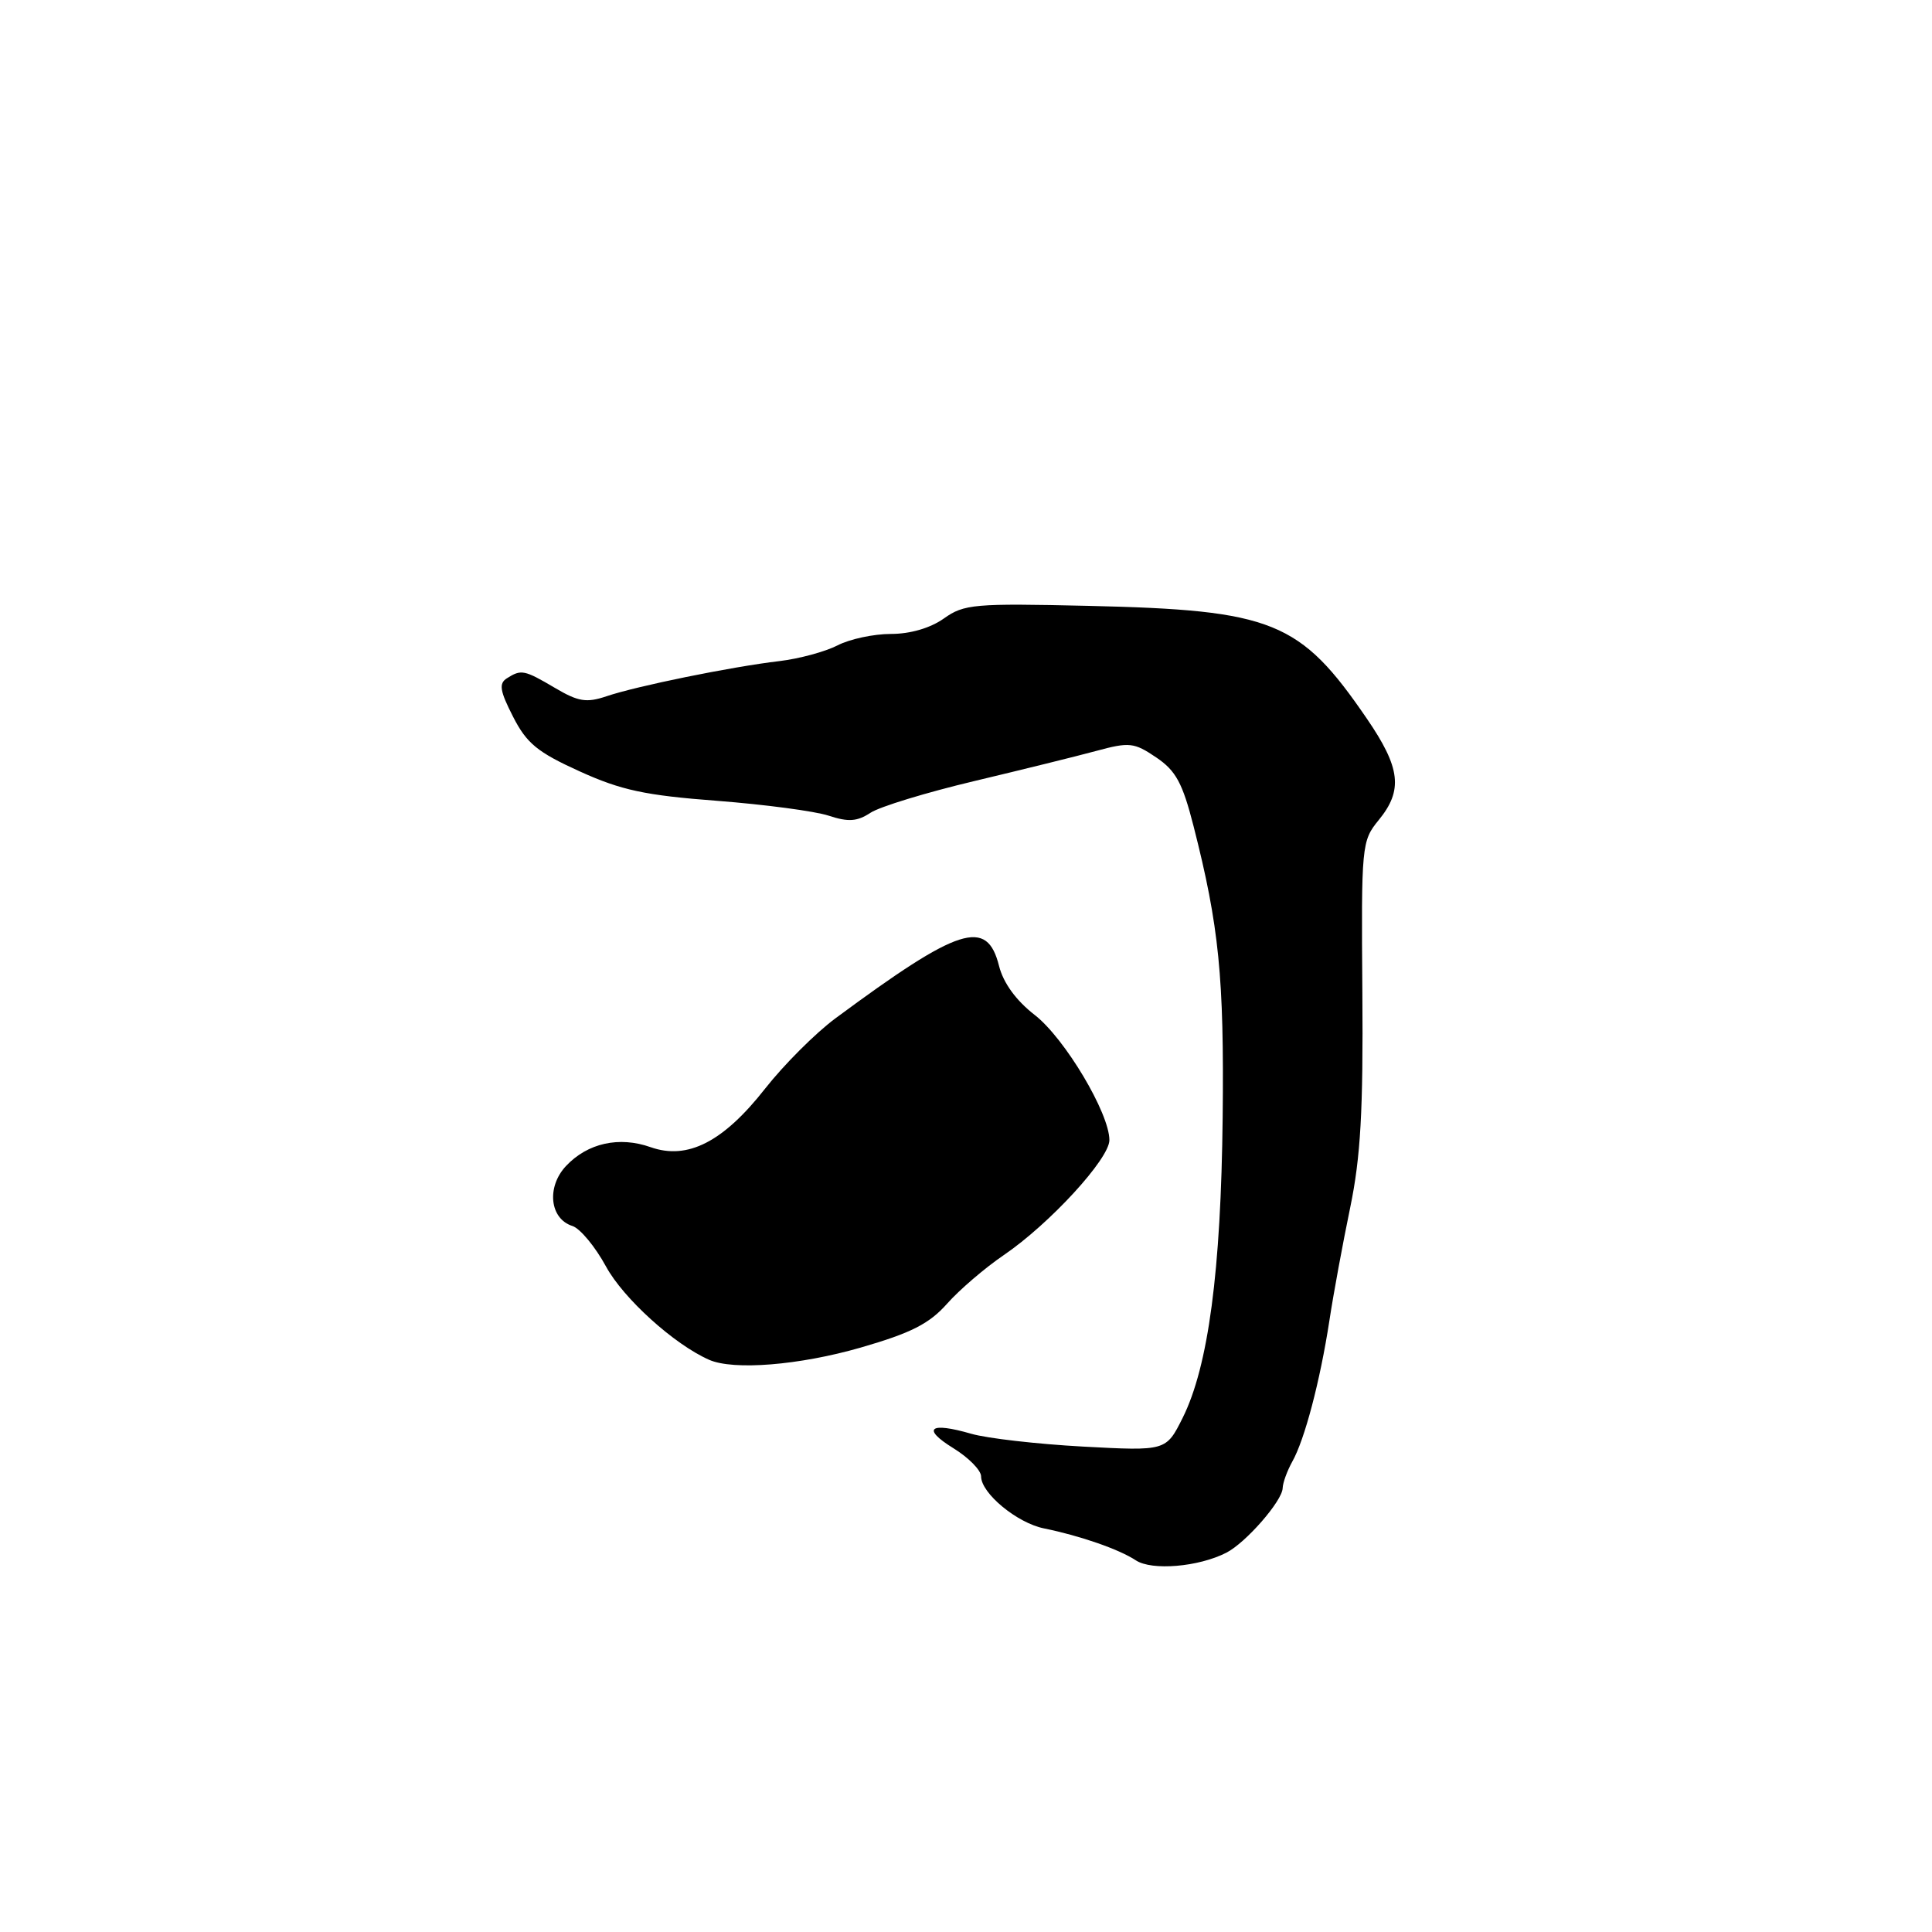 <?xml version="1.0" encoding="UTF-8" standalone="no"?>
<!DOCTYPE svg PUBLIC "-//W3C//DTD SVG 1.1//EN" "http://www.w3.org/Graphics/SVG/1.1/DTD/svg11.dtd" >
<svg xmlns="http://www.w3.org/2000/svg" xmlns:xlink="http://www.w3.org/1999/xlink" version="1.1" viewBox="0 0 256 256">
 <g >
 <path fill="currentColor"
d=" M 162.50 205.74 C 165.08 204.42 169.91 198.89 169.96 197.18 C 169.98 196.46 170.56 194.89 171.23 193.68 C 172.87 190.78 174.92 183.00 176.15 175.00 C 176.69 171.43 177.94 164.68 178.91 160.00 C 180.29 153.33 180.64 147.20 180.52 131.50 C 180.37 111.96 180.42 111.44 182.68 108.67 C 185.93 104.71 185.59 101.75 181.10 95.20 C 172.26 82.29 168.70 80.84 144.22 80.28 C 129.08 79.93 127.74 80.05 125.07 81.95 C 123.28 83.22 120.62 84.00 118.05 84.00 C 115.77 84.00 112.58 84.68 110.97 85.52 C 109.35 86.35 105.89 87.29 103.27 87.60 C 96.95 88.34 84.29 90.92 80.36 92.26 C 77.71 93.15 76.63 92.98 73.55 91.16 C 69.46 88.75 69.07 88.67 67.16 89.88 C 66.08 90.57 66.23 91.54 67.98 94.96 C 69.79 98.51 71.21 99.67 76.81 102.21 C 82.31 104.71 85.49 105.39 94.99 106.11 C 101.32 106.60 107.98 107.48 109.80 108.08 C 112.41 108.94 113.57 108.86 115.34 107.70 C 116.57 106.89 122.73 105.01 129.04 103.51 C 135.34 102.01 142.64 100.21 145.26 99.50 C 149.65 98.31 150.27 98.38 153.20 100.36 C 155.81 102.12 156.69 103.74 158.16 109.50 C 161.53 122.72 162.21 129.49 162.01 148.00 C 161.79 168.44 160.11 181.05 156.71 187.87 C 154.51 192.27 154.51 192.27 143.50 191.68 C 137.45 191.35 130.79 190.59 128.69 189.98 C 123.18 188.38 122.08 189.27 126.32 191.89 C 128.35 193.14 130.00 194.82 130.00 195.63 C 130.00 197.86 134.76 201.80 138.33 202.52 C 143.13 203.50 148.27 205.28 150.50 206.75 C 152.62 208.15 158.81 207.63 162.50 205.74 Z  M 114.05 178.56 C 120.73 176.63 123.13 175.41 125.50 172.74 C 127.15 170.88 130.53 167.99 133.00 166.31 C 139.07 162.18 147.00 153.55 147.00 151.07 C 147.00 147.50 141.09 137.59 137.12 134.50 C 134.63 132.57 132.95 130.25 132.38 128.00 C 130.78 121.62 127.13 122.78 110.72 134.92 C 108.08 136.87 103.88 141.07 101.38 144.25 C 95.84 151.31 91.11 153.73 86.22 152.01 C 82.04 150.53 77.86 151.46 75.00 154.50 C 72.39 157.28 72.84 161.50 75.85 162.45 C 76.87 162.78 78.87 165.19 80.30 167.82 C 82.61 172.06 89.33 178.14 93.96 180.18 C 97.20 181.61 105.93 180.90 114.05 178.56 Z "/>
</g>
</svg>